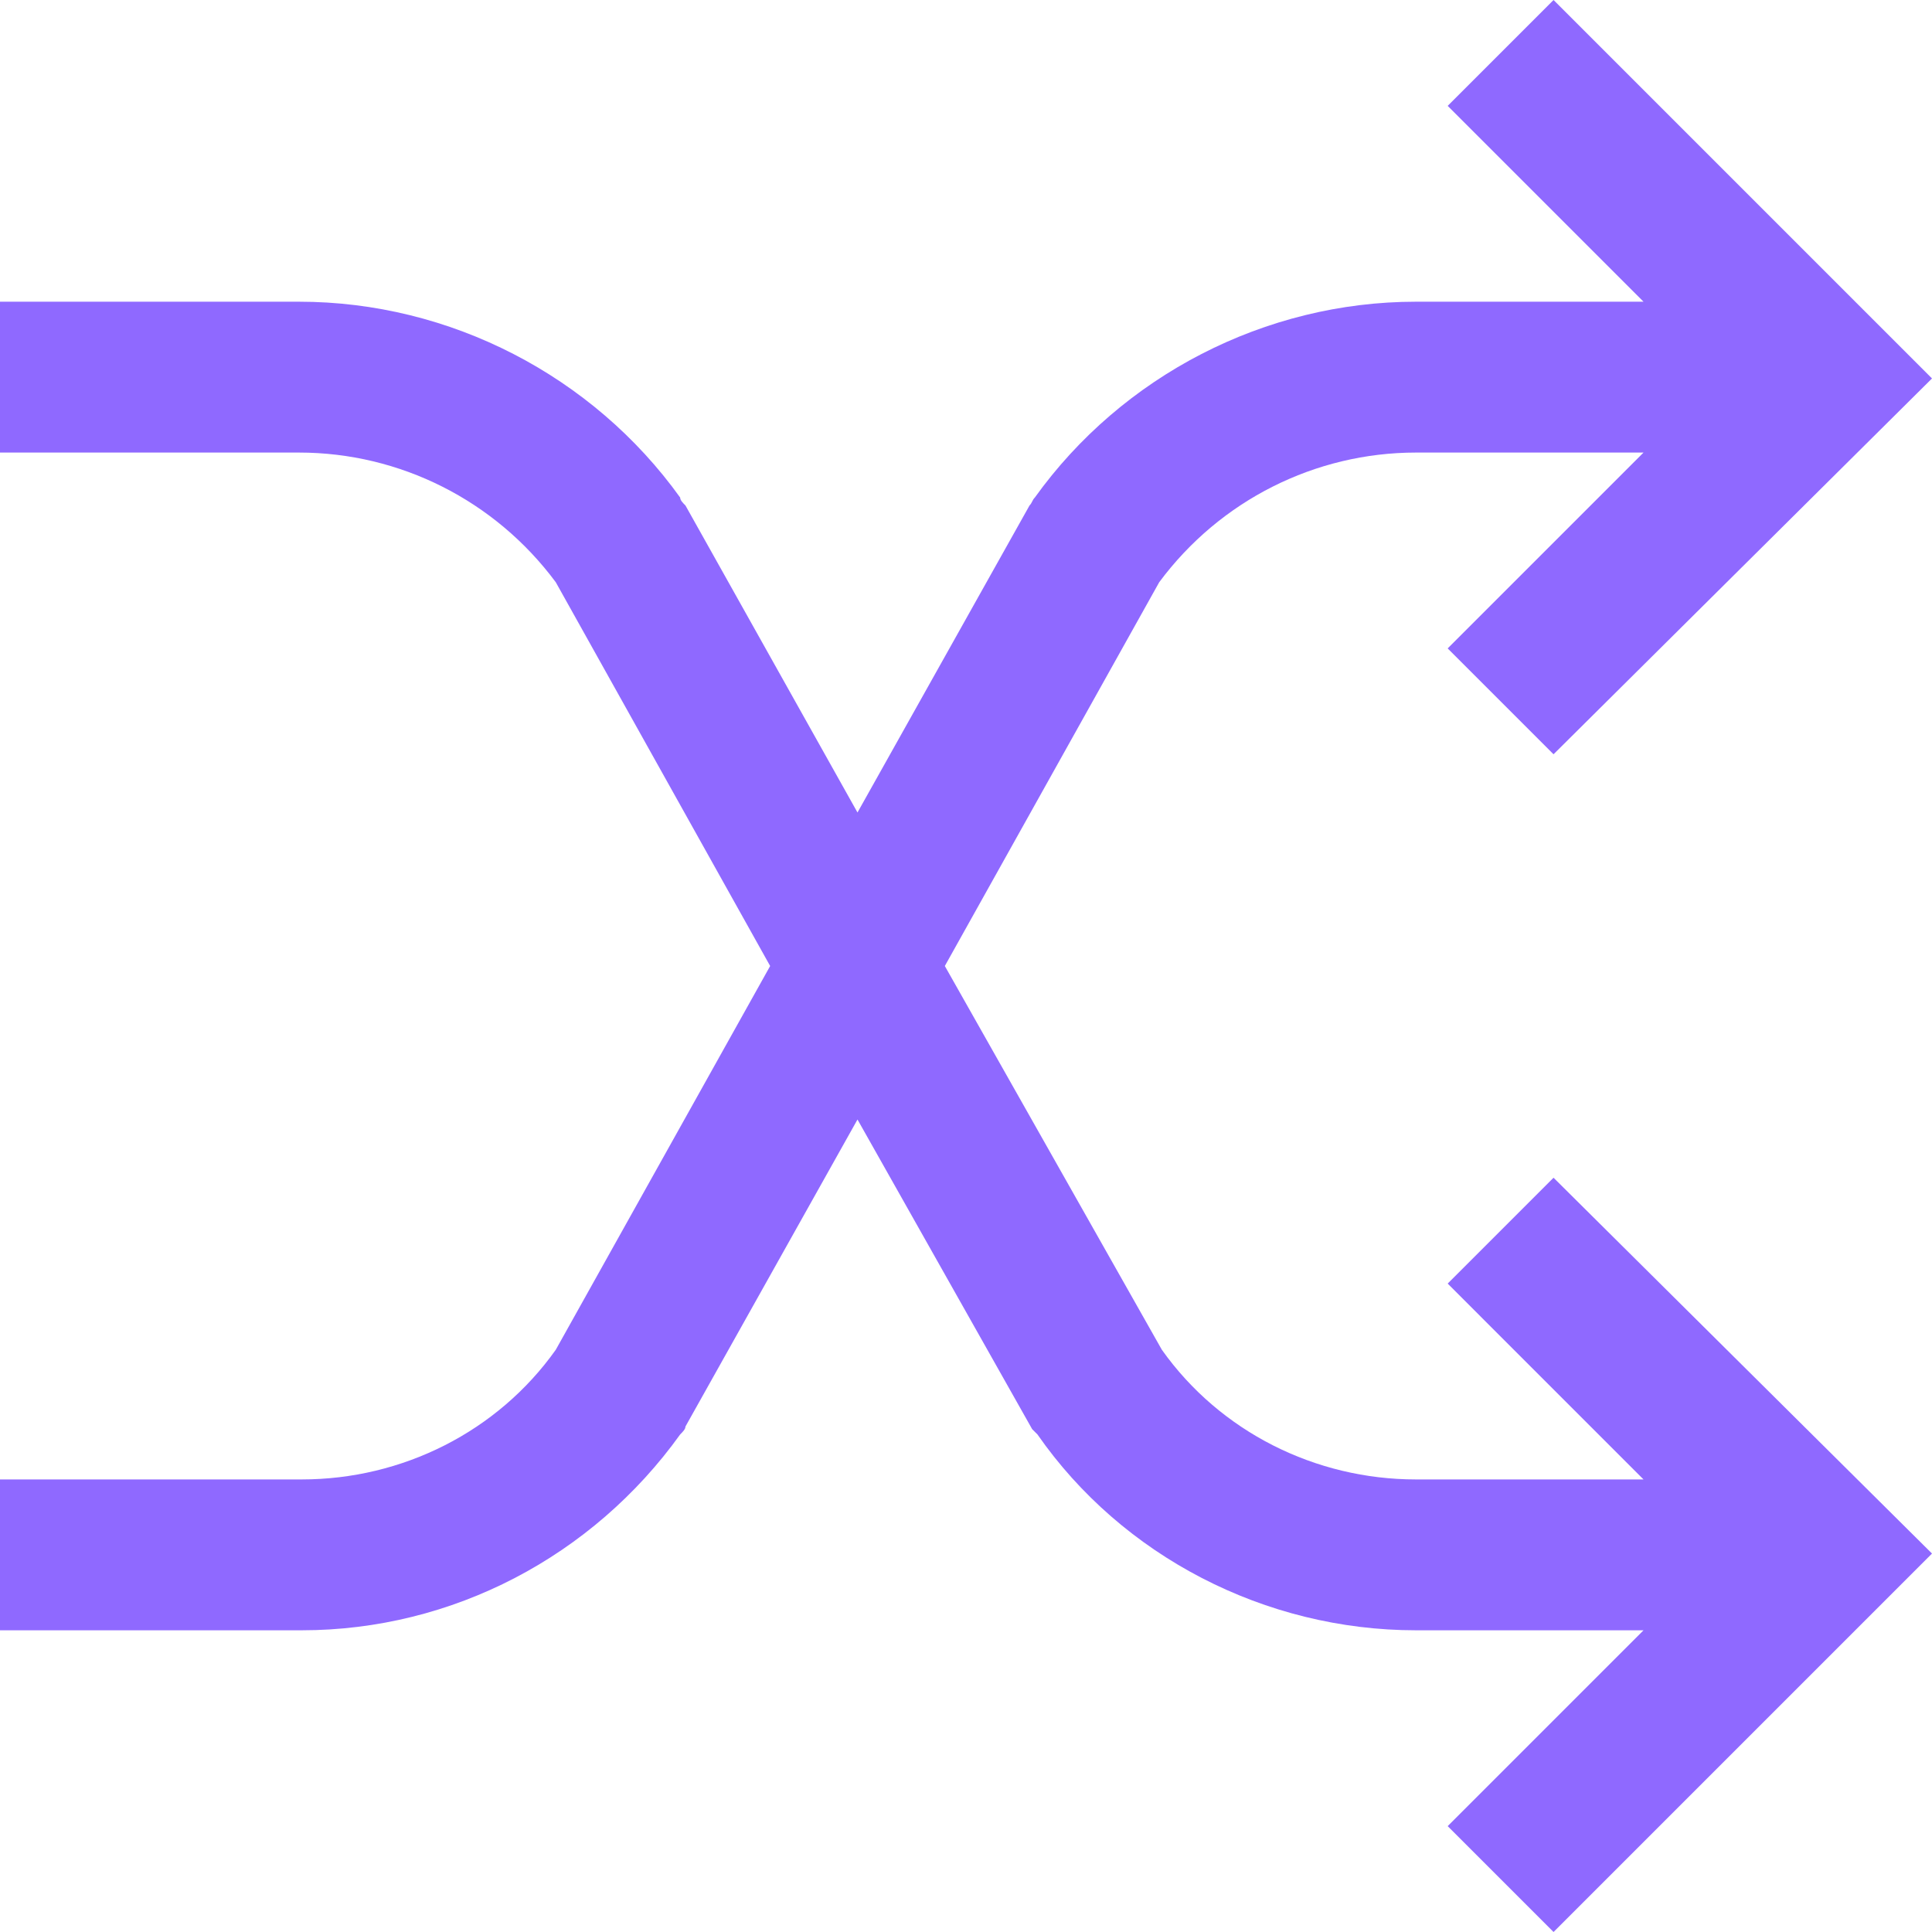 <svg xmlns="http://www.w3.org/2000/svg" width="73" height="73" viewBox="0 0 73 73"><g fill="none"><g fill="#8f69ff"><path d="M58.7 44.5L54.7 48.5 62.1 55.9 53.5 55.9C49.7 55.9 46.1 54.1 43.9 51L35.7 36.5 43.8 22C46.1 18.9 49.7 17.1 53.5 17.1L62.1 17.1 54.7 24.5 58.7 28.5 73 14.3 58.7 0 54.7 4 62.1 11.4 53.5 11.4C47.8 11.4 42.4 14.2 39.1 18.8 39 18.9 39 19 38.9 19.1L32.4 30.7 25.9 19.1C25.8 19 25.7 18.9 25.7 18.8 22.4 14.2 17 11.4 11.3 11.4L0 11.4 0 17.1 11.3 17.1C15.1 17.1 18.7 18.9 21 22L29.1 36.5 21 51C18.8 54.1 15.2 55.9 11.4 55.9L0 55.9 0 61.6 11.4 61.6C17.1 61.6 22.4 58.8 25.7 54.2 25.8 54.1 25.9 54 25.9 53.9L32.4 42.3 39 54C39 54 39.1 54.1 39.2 54.2 42.4 58.8 47.8 61.6 53.5 61.6L62.1 61.6 54.7 69 58.7 73 73 58.7 58.7 44.5Z"/></g></g></svg>